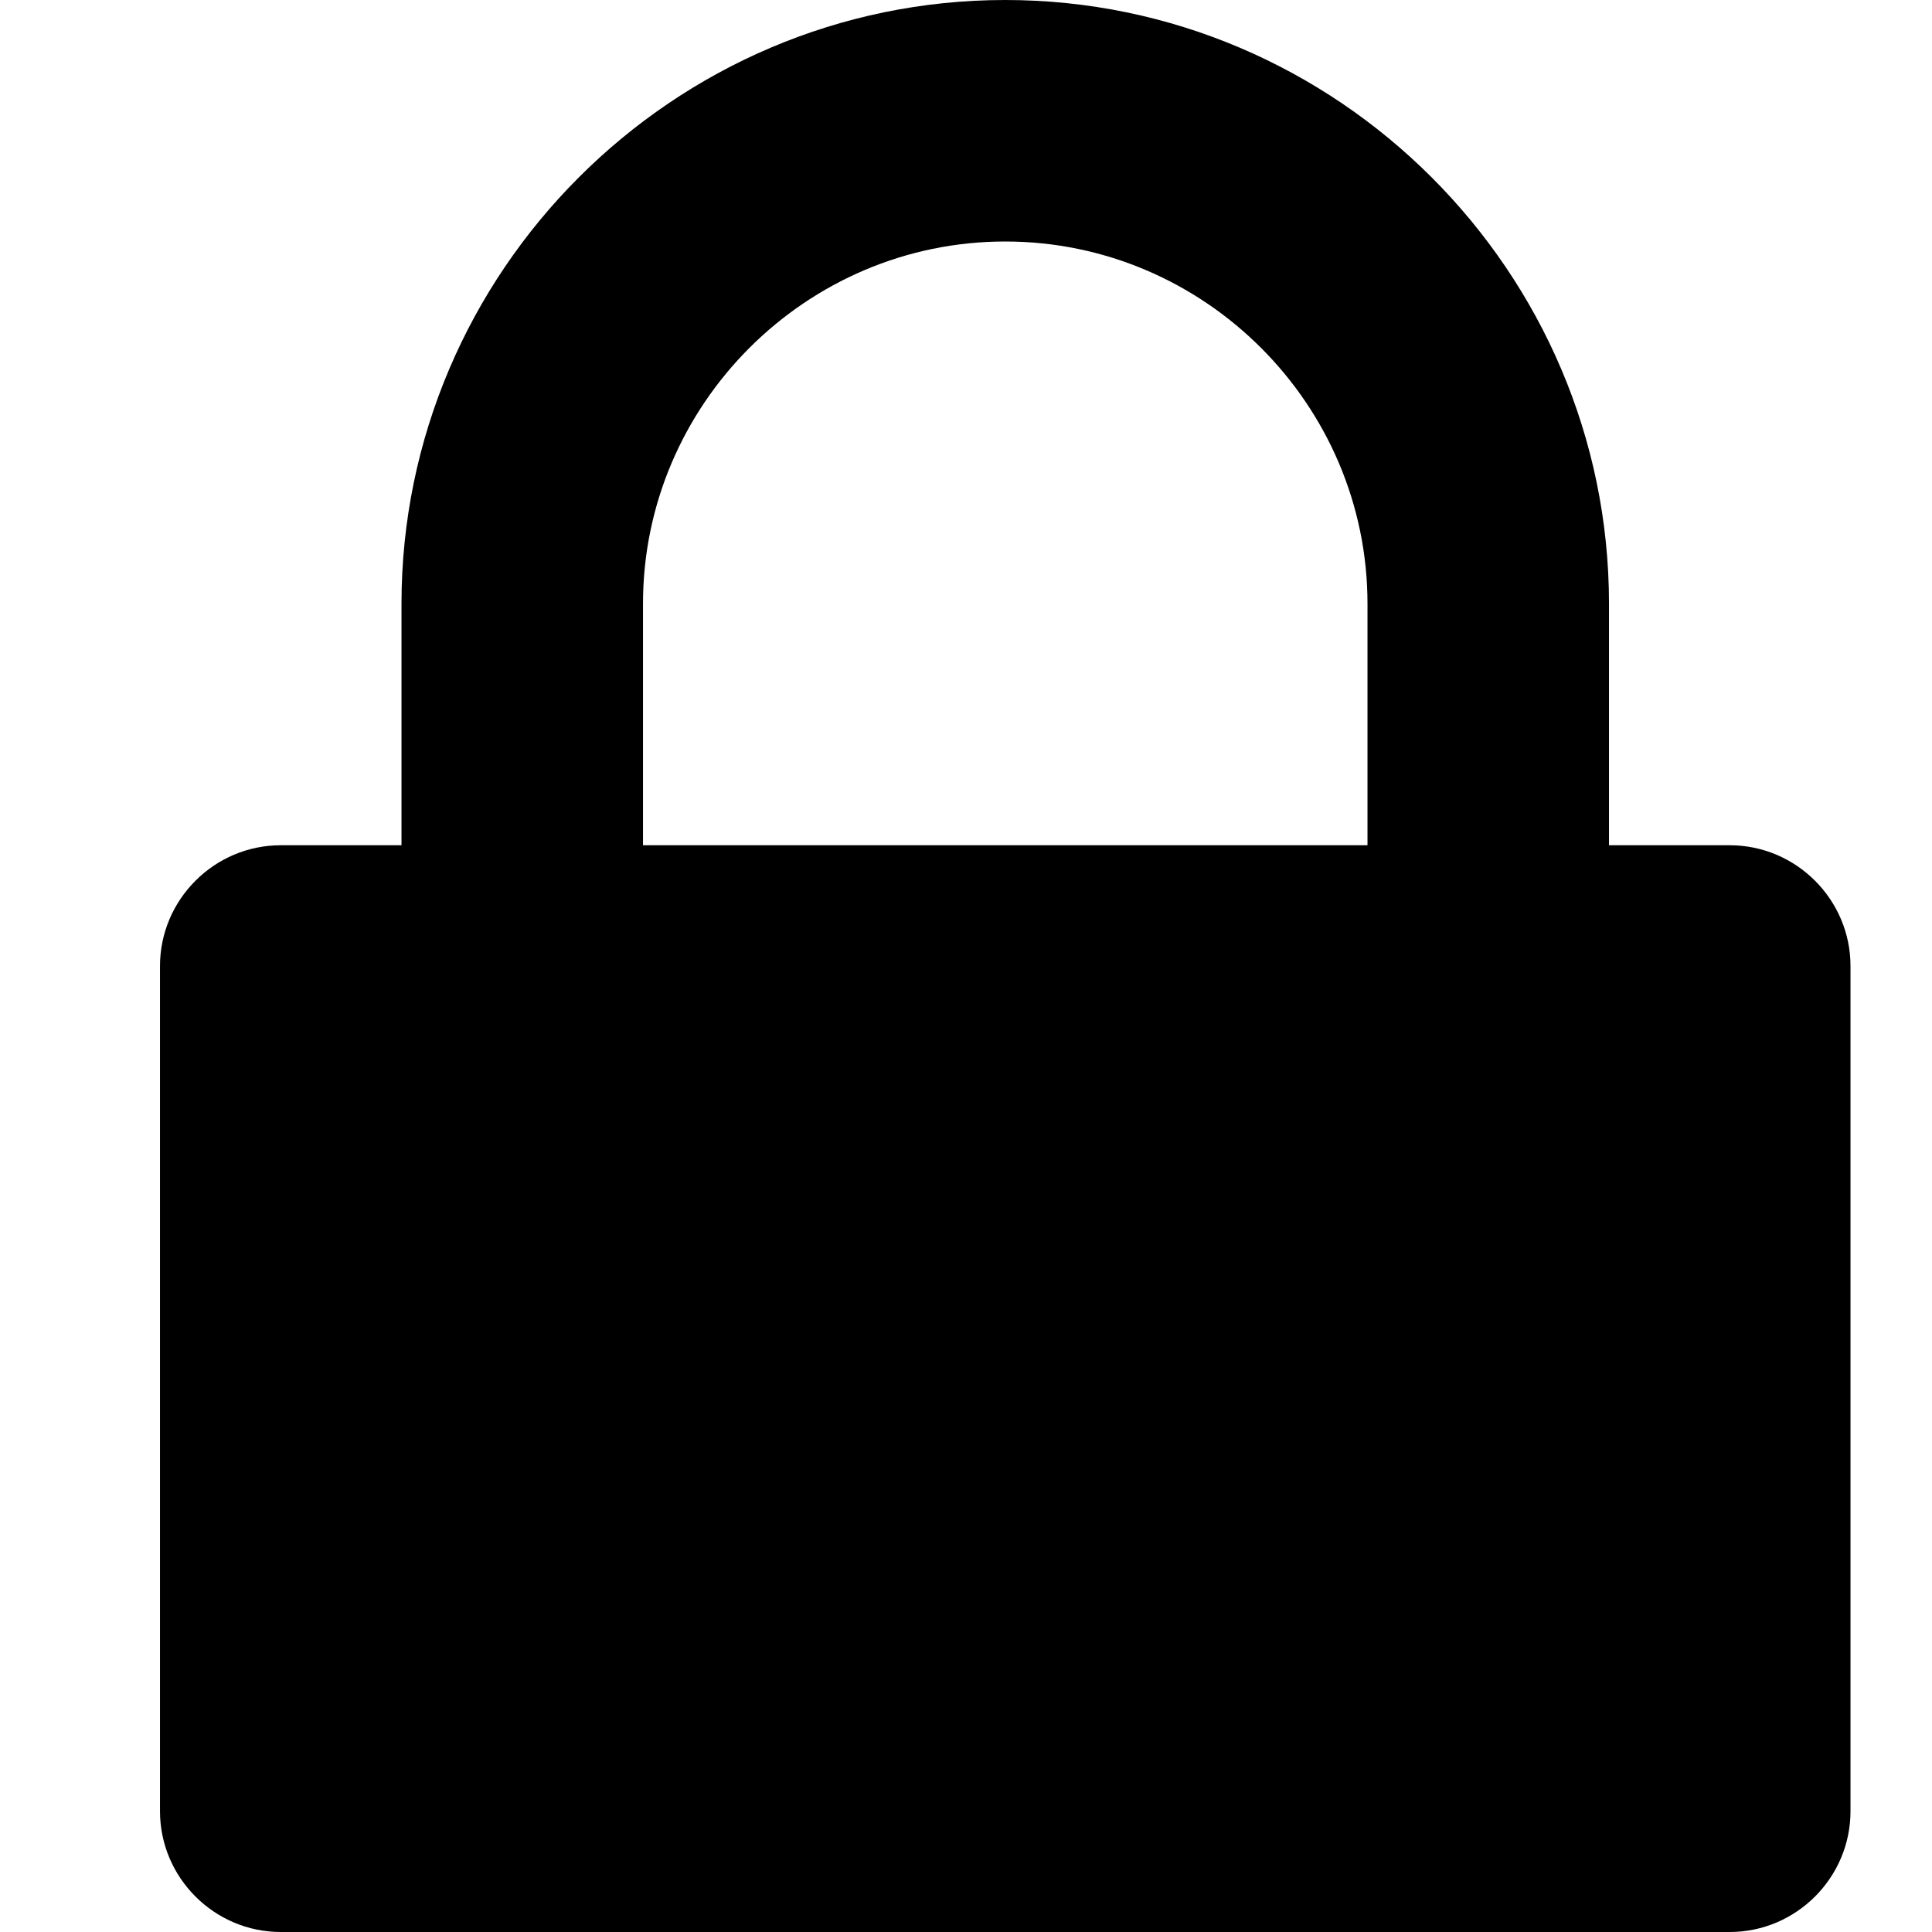 <svg xmlns="http://www.w3.org/2000/svg" width="64" height="64" viewBox="0 0 64 64"><path d="M57.3 28h-4v-8c0-11-9-20-20-20s-20 9-20 20v8h-4c-2.2 0-4 1.8-4 4v28c0 2.2 1.8 4 4 4h48c2.2 0 4-1.8 4-4V32c0-2.2-1.8-4-4-4zm-36-8c0-6.6 5.4-12 12-12s12 5.4 12 12v8h-24v-8z" fill-rule="evenodd" clip-rule="evenodd"/></svg>